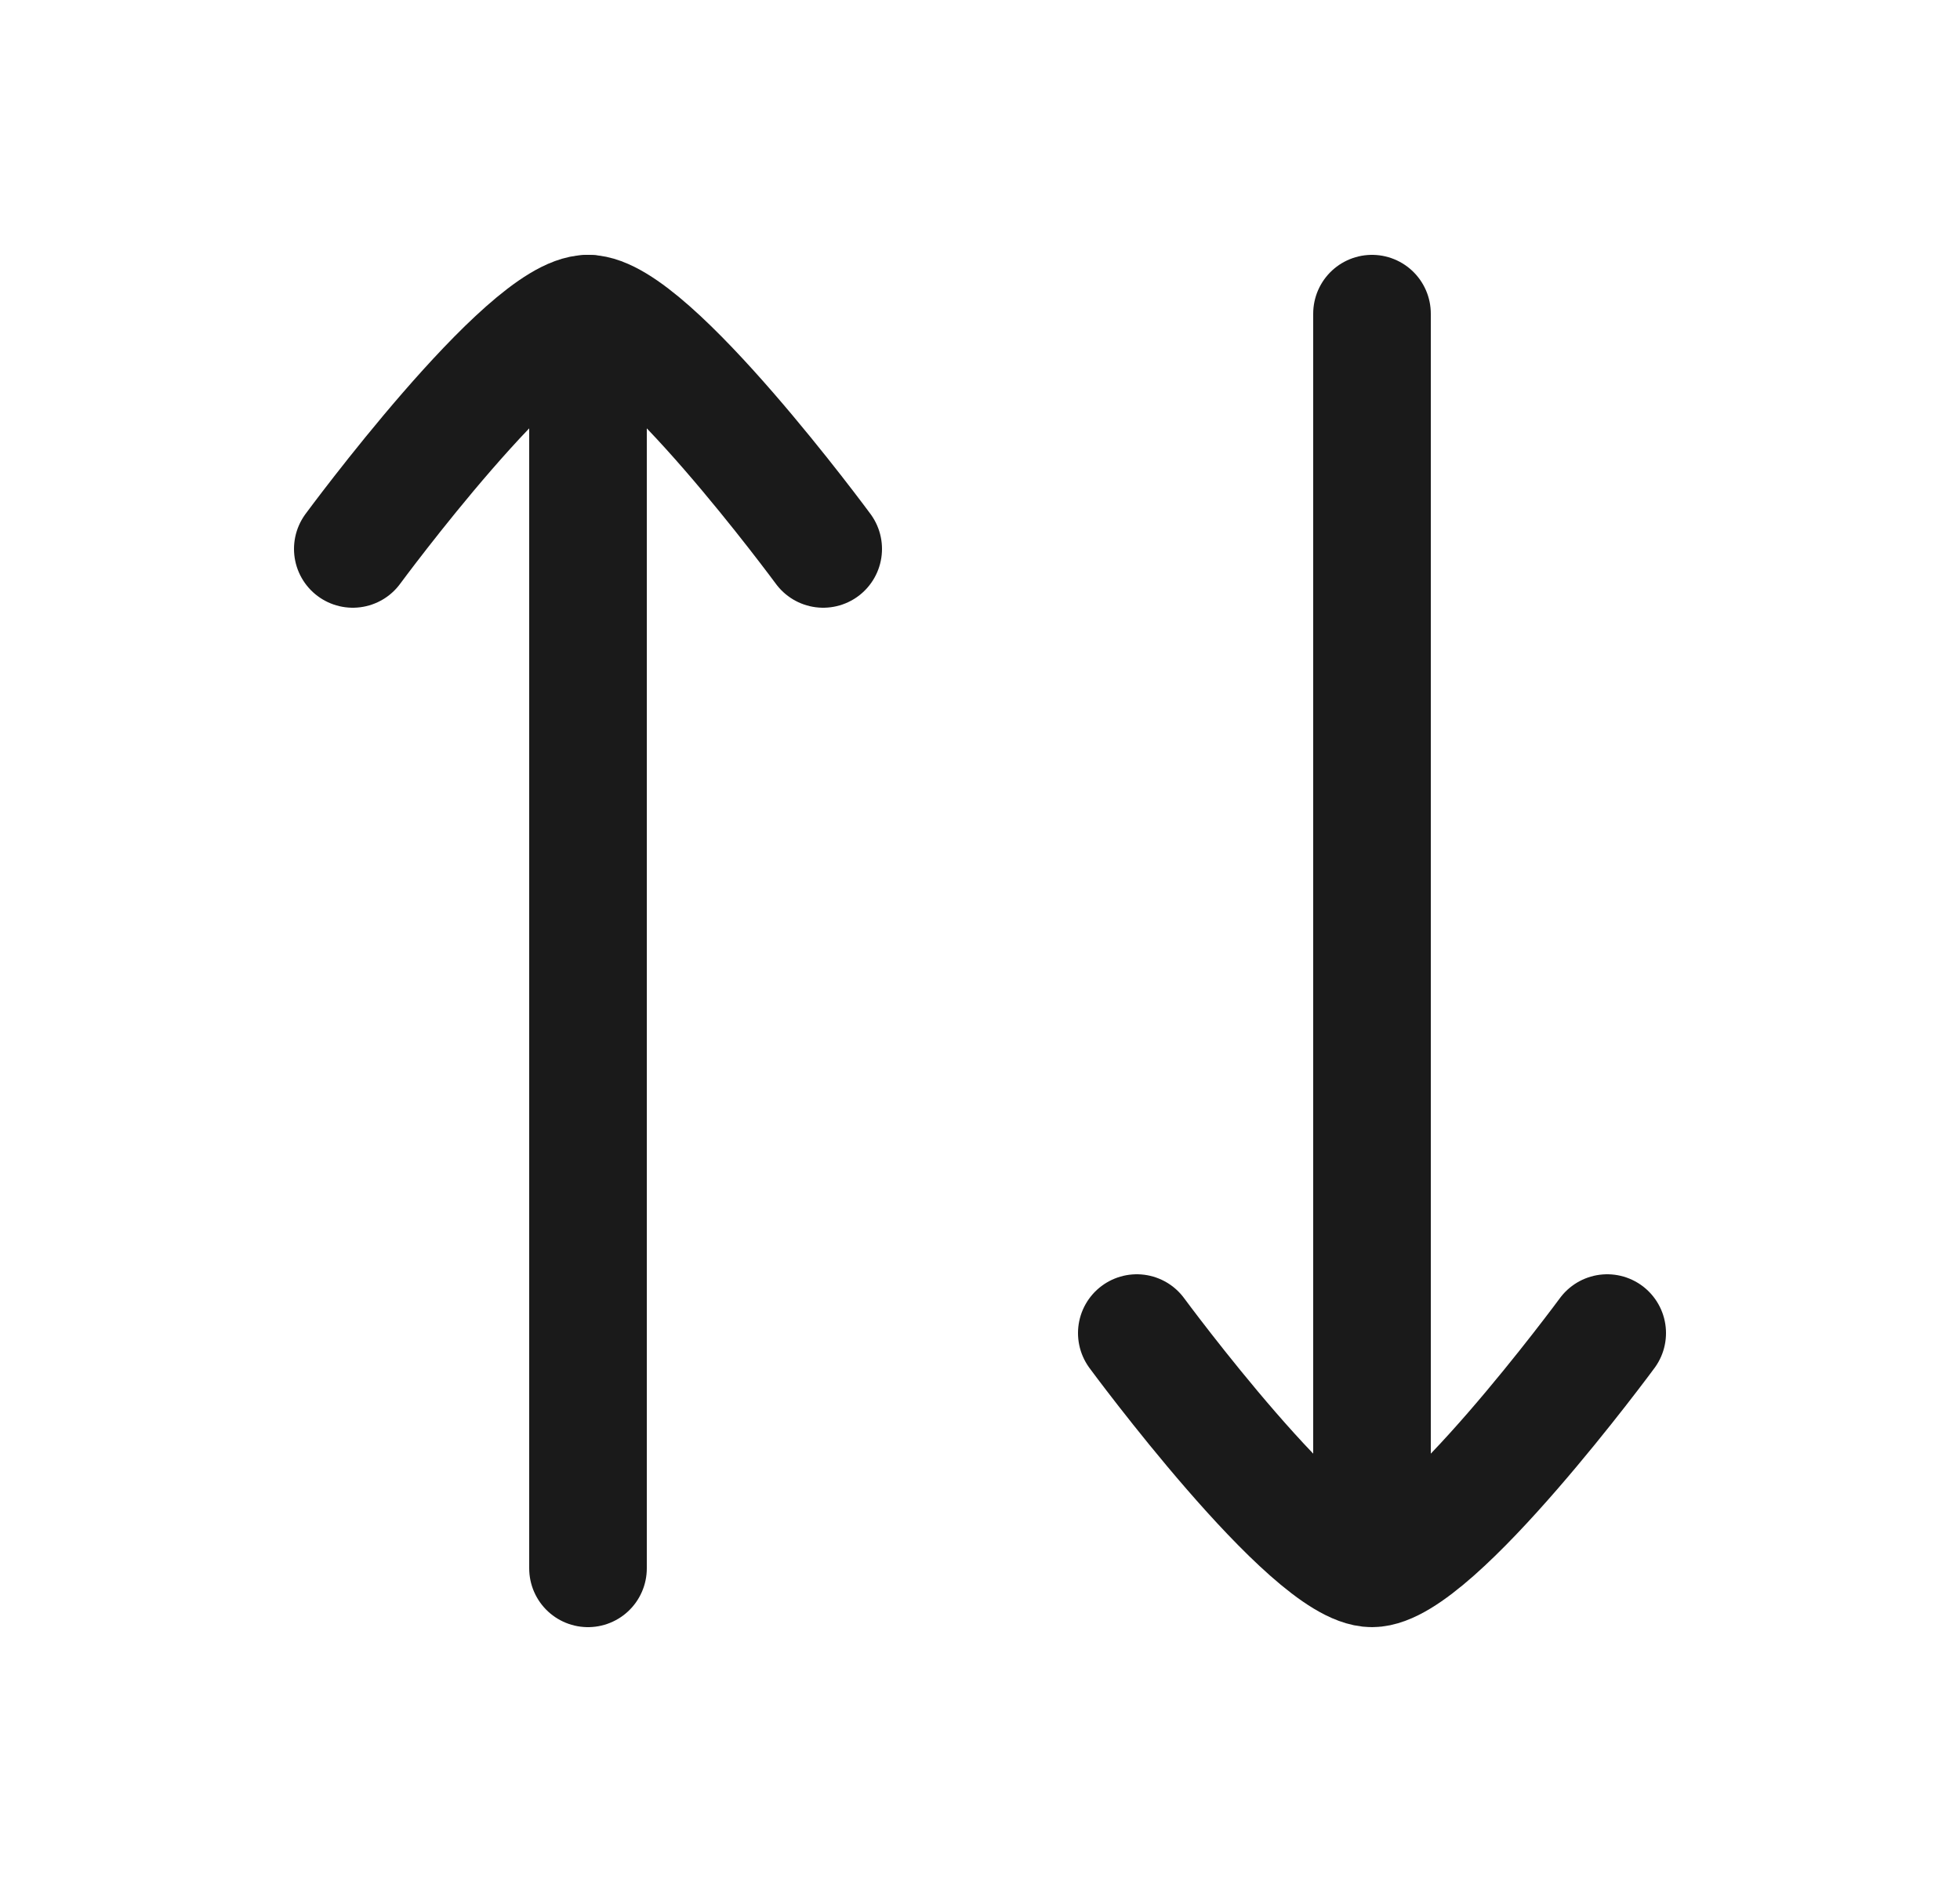 <svg width="25" height="24" viewBox="0 0 25 24" fill="none" xmlns="http://www.w3.org/2000/svg">
<path d="M7.5 4V20" stroke="#1A1A1A" stroke-width="1.5" stroke-linecap="round" stroke-linejoin="round"/>
<path d="M17.5 19V4" stroke="#1A1A1A" stroke-width="1.5" stroke-linecap="round" stroke-linejoin="round"/>
<path d="M10.5 7C10.5 7 8.291 4 7.5 4C6.709 4 4.5 7 4.5 7" stroke="#1A1A1A" stroke-width="1.5" stroke-linecap="round" stroke-linejoin="round"/>
<path d="M20.5 17C20.5 17 18.291 20 17.5 20C16.709 20 14.5 17 14.5 17" stroke="#1A1A1A" stroke-width="1.5" stroke-linecap="round" stroke-linejoin="round"/>
</svg>
